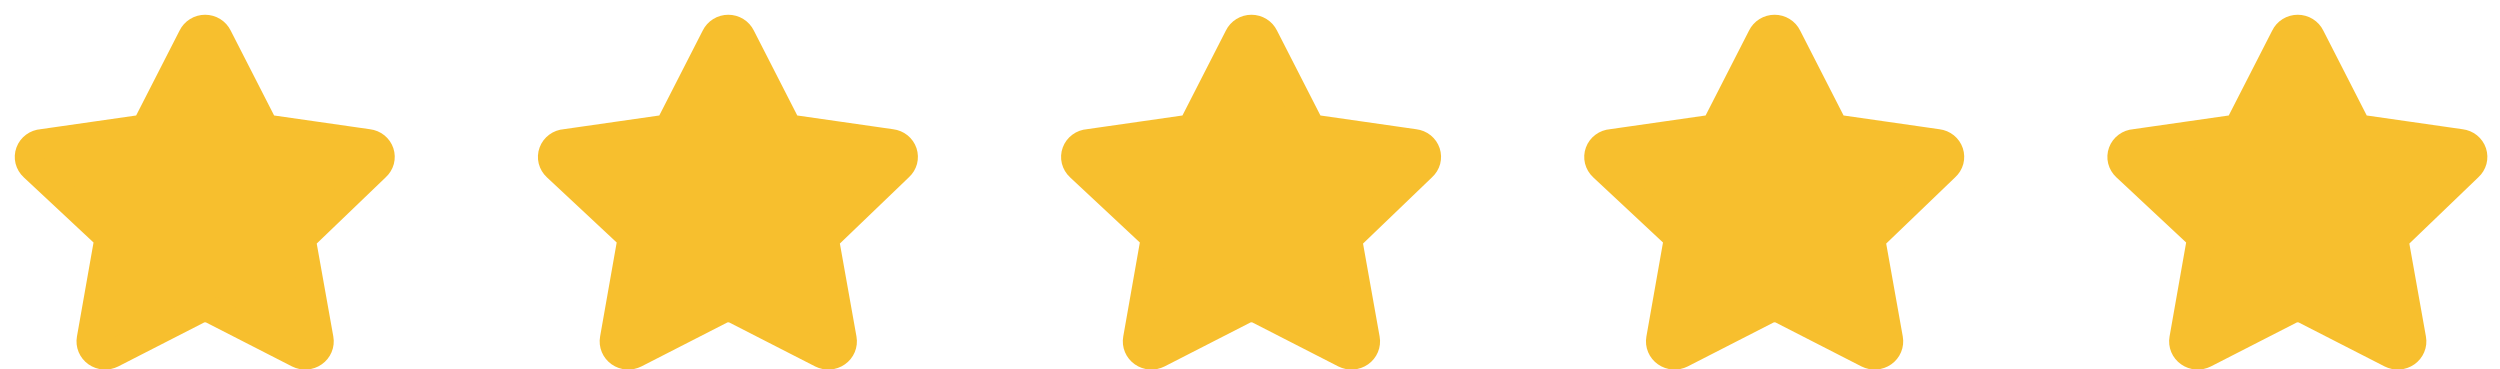 <svg width="88" height="13" viewBox="0 0 88 13" fill="none" xmlns="http://www.w3.org/2000/svg">
<path d="M7.69 1.29L9.212 4.266C9.246 4.341 9.301 4.406 9.37 4.455C9.438 4.504 9.519 4.535 9.604 4.544L12.964 5.026C13.061 5.038 13.153 5.076 13.229 5.137C13.304 5.198 13.36 5.278 13.39 5.368C13.42 5.459 13.423 5.556 13.399 5.648C13.374 5.739 13.323 5.823 13.251 5.888L10.829 8.214C10.768 8.27 10.721 8.34 10.694 8.418C10.668 8.495 10.661 8.578 10.676 8.659L11.26 11.931C11.277 12.025 11.266 12.122 11.229 12.21C11.192 12.299 11.13 12.375 11.05 12.431C10.971 12.487 10.876 12.521 10.778 12.527C10.68 12.534 10.581 12.513 10.494 12.469L7.469 10.921C7.392 10.884 7.307 10.865 7.22 10.865C7.134 10.865 7.049 10.884 6.972 10.921L3.947 12.469C3.86 12.513 3.761 12.534 3.663 12.527C3.565 12.521 3.47 12.487 3.39 12.431C3.311 12.375 3.249 12.299 3.212 12.21C3.175 12.122 3.164 12.025 3.181 11.931L3.765 8.622C3.78 8.541 3.773 8.458 3.747 8.381C3.72 8.303 3.673 8.233 3.612 8.177L1.161 5.888C1.089 5.821 1.038 5.735 1.014 5.641C0.991 5.547 0.996 5.448 1.03 5.357C1.063 5.266 1.123 5.186 1.203 5.127C1.282 5.068 1.377 5.033 1.477 5.026L4.837 4.544C4.922 4.535 5.003 4.504 5.071 4.455C5.14 4.406 5.195 4.341 5.229 4.266L6.751 1.29C6.793 1.204 6.859 1.13 6.942 1.079C7.025 1.027 7.122 1 7.22 1C7.319 1 7.416 1.027 7.499 1.079C7.582 1.13 7.648 1.204 7.69 1.29Z" fill="#F7BF2E" stroke="#F7BF2E" stroke-width="0.961" stroke-linecap="round" stroke-linejoin="round"/>
<path d="M26.105 1.29L27.627 4.266C27.661 4.341 27.716 4.406 27.785 4.455C27.853 4.504 27.934 4.535 28.019 4.544L31.379 5.026C31.476 5.038 31.568 5.076 31.644 5.137C31.719 5.198 31.775 5.278 31.805 5.368C31.835 5.459 31.838 5.556 31.814 5.648C31.789 5.739 31.738 5.823 31.666 5.888L29.244 8.214C29.183 8.27 29.136 8.34 29.11 8.418C29.083 8.495 29.076 8.578 29.091 8.659L29.675 11.931C29.692 12.025 29.681 12.122 29.644 12.21C29.607 12.299 29.545 12.375 29.465 12.431C29.386 12.487 29.291 12.521 29.193 12.527C29.095 12.534 28.996 12.513 28.909 12.469L25.884 10.921C25.807 10.884 25.722 10.865 25.636 10.865C25.549 10.865 25.464 10.884 25.387 10.921L22.362 12.469C22.275 12.513 22.176 12.534 22.078 12.527C21.98 12.521 21.885 12.487 21.805 12.431C21.726 12.375 21.664 12.299 21.627 12.21C21.59 12.122 21.579 12.025 21.596 11.931L22.18 8.622C22.195 8.541 22.188 8.458 22.162 8.381C22.135 8.303 22.088 8.233 22.027 8.177L19.576 5.888C19.504 5.821 19.453 5.735 19.429 5.641C19.406 5.547 19.411 5.448 19.445 5.357C19.478 5.266 19.538 5.186 19.618 5.127C19.697 5.068 19.792 5.033 19.892 5.026L23.252 4.544C23.337 4.535 23.418 4.504 23.486 4.455C23.555 4.406 23.61 4.341 23.644 4.266L25.166 1.29C25.208 1.204 25.274 1.13 25.357 1.079C25.44 1.027 25.537 1 25.636 1C25.734 1 25.831 1.027 25.914 1.079C25.997 1.13 26.063 1.204 26.105 1.29Z" fill="#F7BF2E" stroke="#F7BF2E" stroke-width="0.961" stroke-linecap="round" stroke-linejoin="round"/>
<path d="M44.52 1.29L46.042 4.266C46.076 4.341 46.131 4.406 46.2 4.455C46.269 4.504 46.349 4.535 46.434 4.544L49.794 5.026C49.891 5.038 49.983 5.076 50.059 5.137C50.134 5.198 50.19 5.278 50.22 5.368C50.25 5.459 50.253 5.556 50.229 5.648C50.204 5.739 50.153 5.823 50.081 5.888L47.66 8.214C47.598 8.27 47.551 8.34 47.525 8.418C47.498 8.495 47.492 8.578 47.506 8.659L48.09 11.931C48.107 12.025 48.096 12.122 48.059 12.21C48.022 12.299 47.96 12.375 47.881 12.431C47.801 12.487 47.706 12.521 47.608 12.527C47.51 12.534 47.411 12.513 47.324 12.469L44.3 10.921C44.222 10.884 44.137 10.865 44.051 10.865C43.964 10.865 43.879 10.884 43.802 10.921L40.777 12.469C40.69 12.513 40.591 12.534 40.493 12.527C40.395 12.521 40.3 12.487 40.221 12.431C40.141 12.375 40.079 12.299 40.042 12.21C40.005 12.122 39.994 12.025 40.011 11.931L40.595 8.622C40.61 8.541 40.603 8.458 40.577 8.381C40.55 8.303 40.504 8.233 40.442 8.177L37.991 5.888C37.919 5.821 37.868 5.735 37.844 5.641C37.821 5.547 37.826 5.448 37.86 5.357C37.893 5.266 37.953 5.186 38.033 5.127C38.112 5.068 38.207 5.033 38.307 5.026L41.667 4.544C41.752 4.535 41.833 4.504 41.901 4.455C41.97 4.406 42.025 4.341 42.059 4.266L43.581 1.29C43.623 1.204 43.689 1.13 43.772 1.079C43.855 1.027 43.952 1 44.051 1C44.149 1 44.246 1.027 44.329 1.079C44.412 1.13 44.478 1.204 44.52 1.29Z" fill="#F7BF2E" stroke="#F7BF2E" stroke-width="0.961" stroke-linecap="round" stroke-linejoin="round"/>
<path d="M62.935 1.29L64.457 4.266C64.491 4.341 64.546 4.406 64.615 4.455C64.683 4.504 64.764 4.535 64.849 4.544L68.209 5.026C68.306 5.038 68.398 5.076 68.474 5.137C68.549 5.198 68.605 5.278 68.635 5.368C68.665 5.459 68.668 5.556 68.644 5.648C68.619 5.739 68.568 5.823 68.496 5.888L66.075 8.214C66.013 8.27 65.966 8.34 65.939 8.418C65.913 8.495 65.906 8.578 65.921 8.659L66.505 11.931C66.522 12.025 66.511 12.122 66.474 12.21C66.437 12.299 66.375 12.375 66.296 12.431C66.216 12.487 66.121 12.521 66.023 12.527C65.925 12.534 65.826 12.513 65.739 12.469L62.715 10.921C62.637 10.884 62.552 10.865 62.466 10.865C62.379 10.865 62.294 10.884 62.217 10.921L59.192 12.469C59.105 12.513 59.007 12.534 58.908 12.527C58.81 12.521 58.715 12.487 58.636 12.431C58.556 12.375 58.494 12.299 58.457 12.21C58.42 12.122 58.409 12.025 58.426 11.931L59.01 8.622C59.025 8.541 59.018 8.458 58.992 8.381C58.965 8.303 58.919 8.233 58.857 8.177L56.406 5.888C56.334 5.821 56.283 5.735 56.259 5.641C56.236 5.547 56.241 5.448 56.275 5.357C56.308 5.266 56.368 5.186 56.448 5.127C56.527 5.068 56.622 5.033 56.722 5.026L60.082 4.544C60.167 4.535 60.248 4.504 60.317 4.455C60.385 4.406 60.44 4.341 60.474 4.266L61.996 1.29C62.038 1.204 62.104 1.13 62.187 1.079C62.27 1.027 62.367 1 62.466 1C62.564 1 62.661 1.027 62.744 1.079C62.827 1.13 62.893 1.204 62.935 1.29Z" fill="#F7BF2E" stroke="#F7BF2E" stroke-width="0.961" stroke-linecap="round" stroke-linejoin="round"/>
<path d="M81.35 1.29L82.872 4.266C82.906 4.341 82.961 4.406 83.03 4.455C83.099 4.504 83.179 4.535 83.264 4.544L86.624 5.026C86.722 5.038 86.813 5.076 86.889 5.137C86.964 5.198 87.02 5.278 87.05 5.368C87.08 5.459 87.083 5.556 87.059 5.648C87.034 5.739 86.983 5.823 86.911 5.888L84.49 8.214C84.428 8.27 84.381 8.34 84.355 8.418C84.328 8.495 84.322 8.578 84.336 8.659L84.92 11.931C84.937 12.025 84.927 12.122 84.889 12.21C84.852 12.299 84.79 12.375 84.711 12.431C84.631 12.487 84.536 12.521 84.438 12.527C84.34 12.534 84.242 12.513 84.154 12.469L81.129 10.921C81.052 10.884 80.967 10.865 80.881 10.865C80.794 10.865 80.709 10.884 80.632 10.921L77.607 12.469C77.52 12.513 77.421 12.534 77.323 12.527C77.225 12.521 77.13 12.487 77.051 12.431C76.971 12.375 76.909 12.299 76.872 12.21C76.835 12.122 76.824 12.025 76.841 11.931L77.425 8.622C77.44 8.541 77.433 8.458 77.407 8.381C77.38 8.303 77.334 8.233 77.272 8.177L74.821 5.888C74.749 5.821 74.698 5.735 74.674 5.641C74.651 5.547 74.656 5.448 74.69 5.357C74.723 5.266 74.783 5.186 74.863 5.127C74.942 5.068 75.037 5.033 75.137 5.026L78.497 4.544C78.582 4.535 78.663 4.504 78.732 4.455C78.8 4.406 78.855 4.341 78.889 4.266L80.412 1.29C80.453 1.204 80.519 1.13 80.602 1.079C80.685 1.027 80.782 1 80.881 1C80.979 1 81.076 1.027 81.159 1.079C81.242 1.13 81.308 1.204 81.35 1.29Z" fill="#F7BF2E" stroke="#F7BF2E" stroke-width="0.961" stroke-linecap="round" stroke-linejoin="round"/>
</svg>
